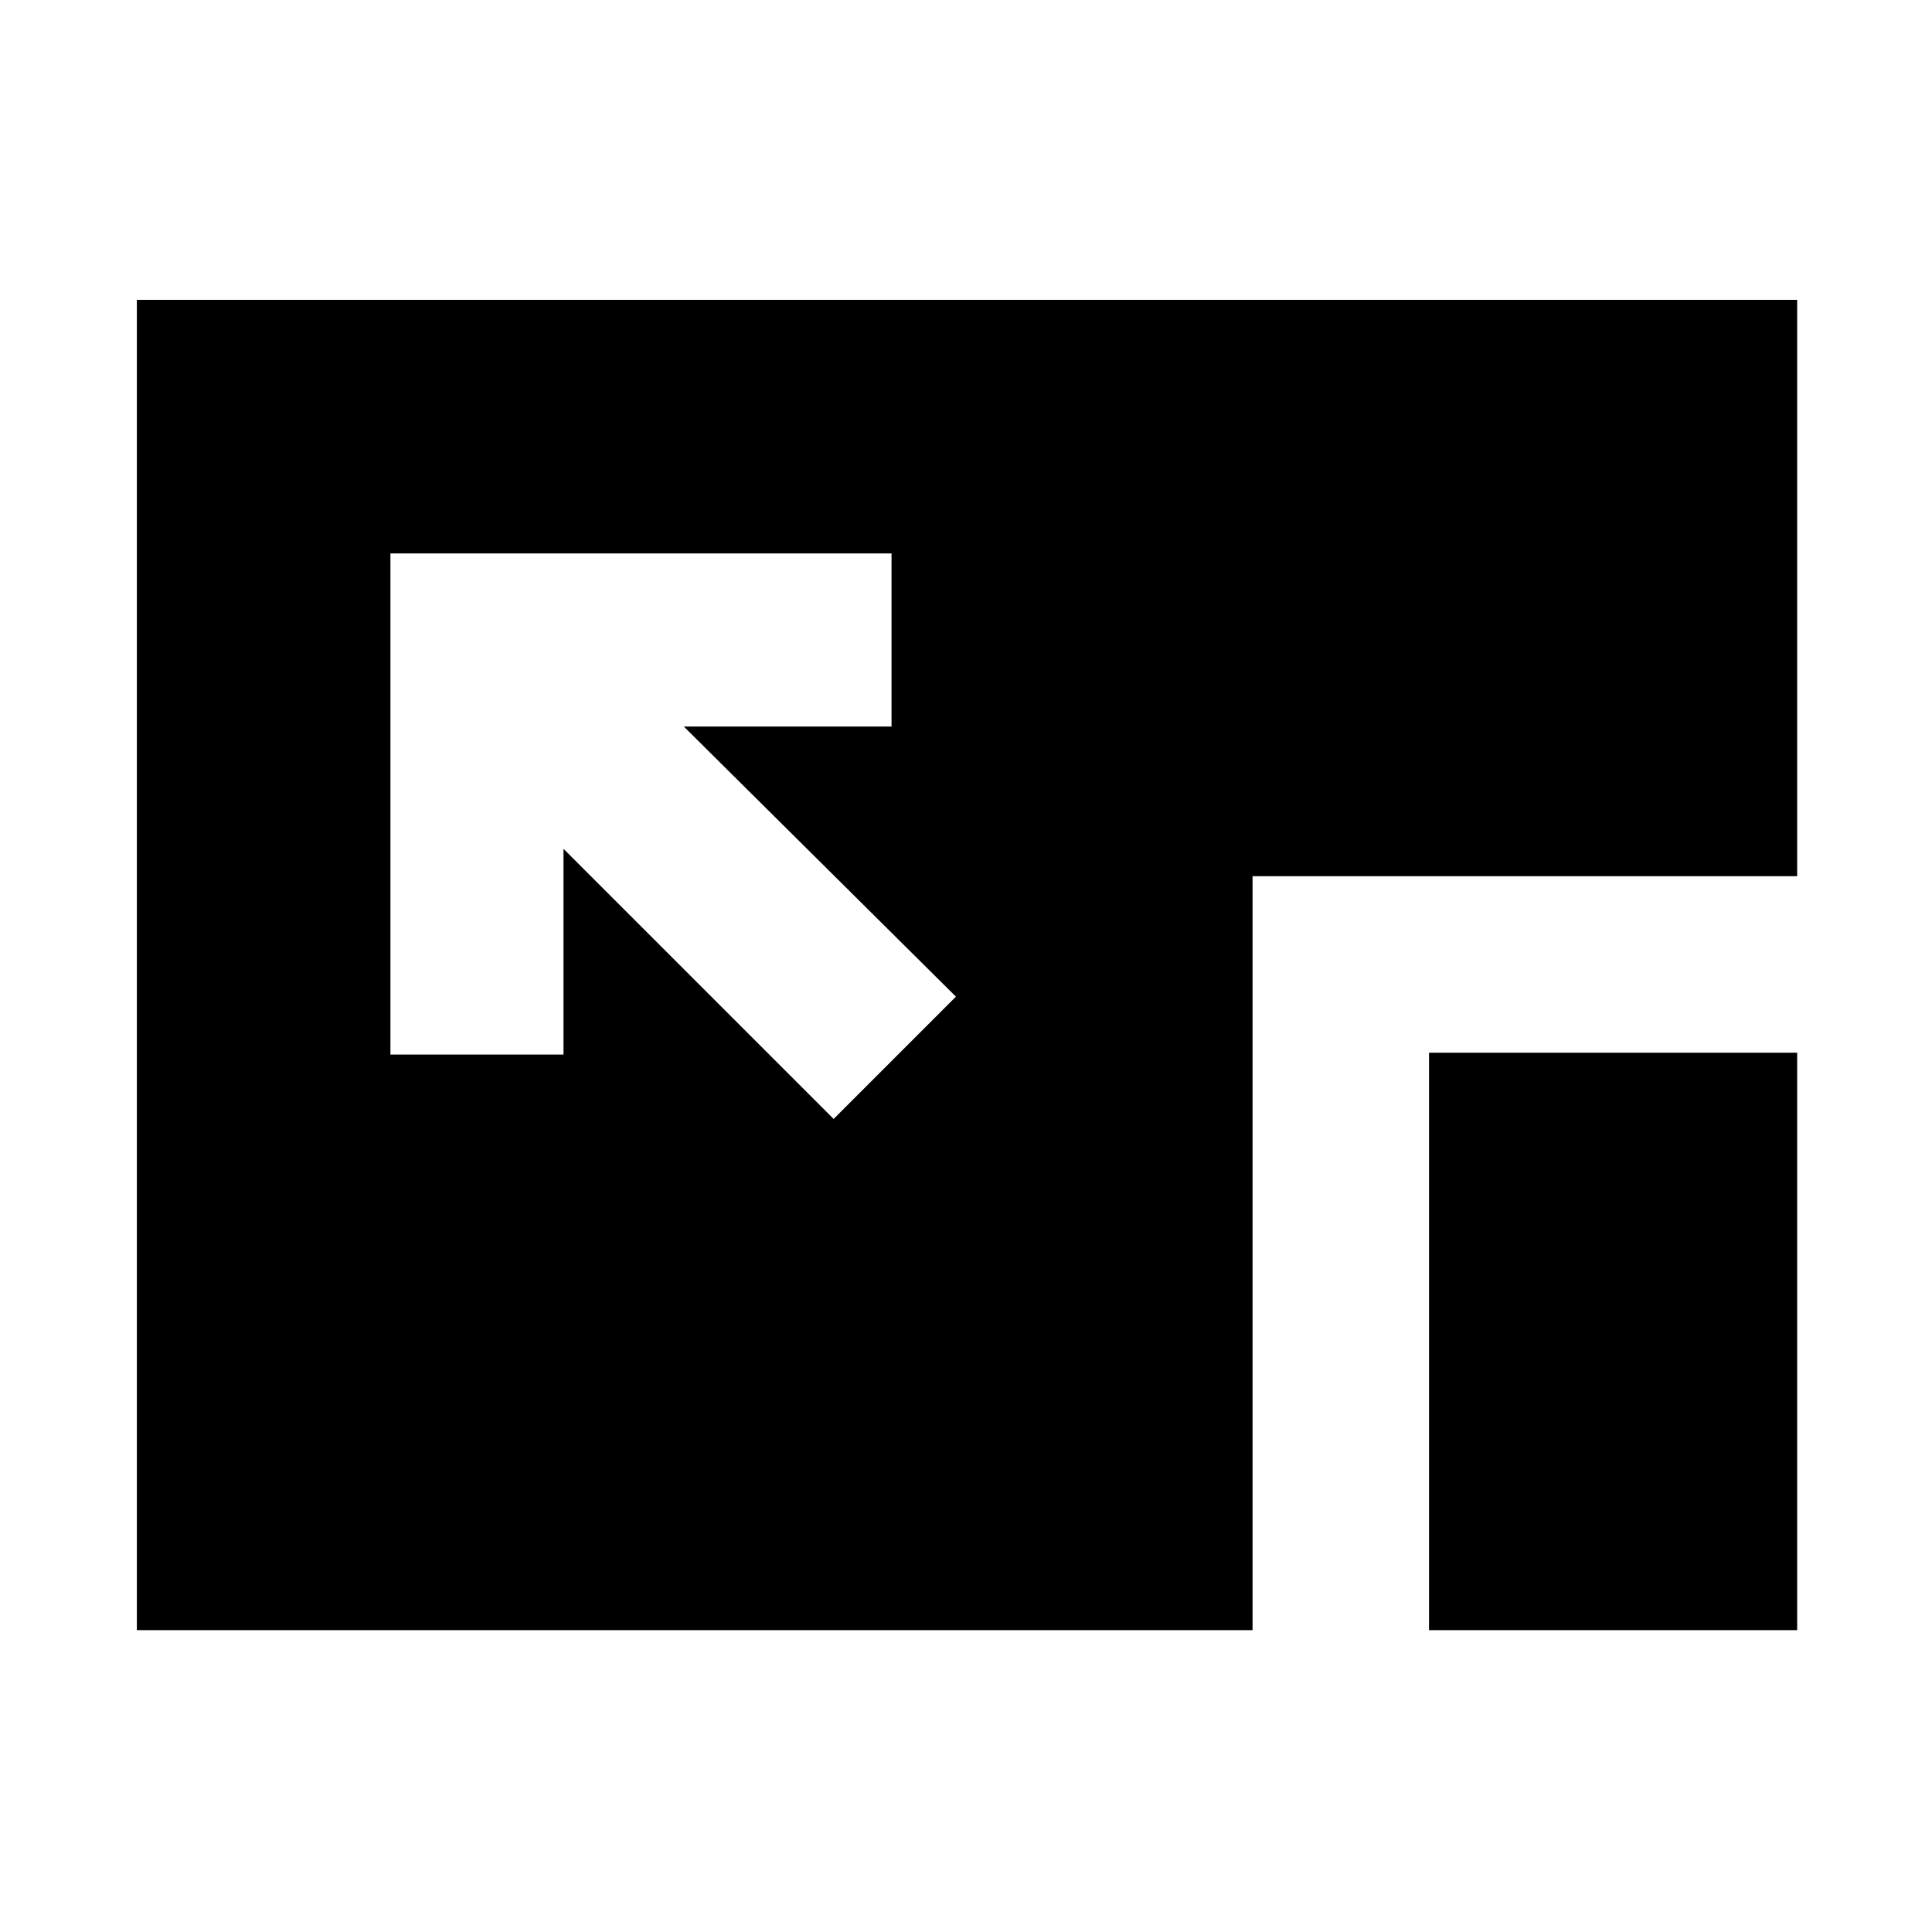 <svg xmlns="http://www.w3.org/2000/svg" height="24" viewBox="0 96 960 960" width="24"><path d="M68.001 905.999V245.001H893v286.383H622.384v374.615H68.001ZM194 371v248.999h85.999V517.767l134.232 134.232 60.768-60.768-135.232-134.232h103.232V371H194Zm516.077 534.999V619.077h182.922v286.922H710.077Z"/></svg>